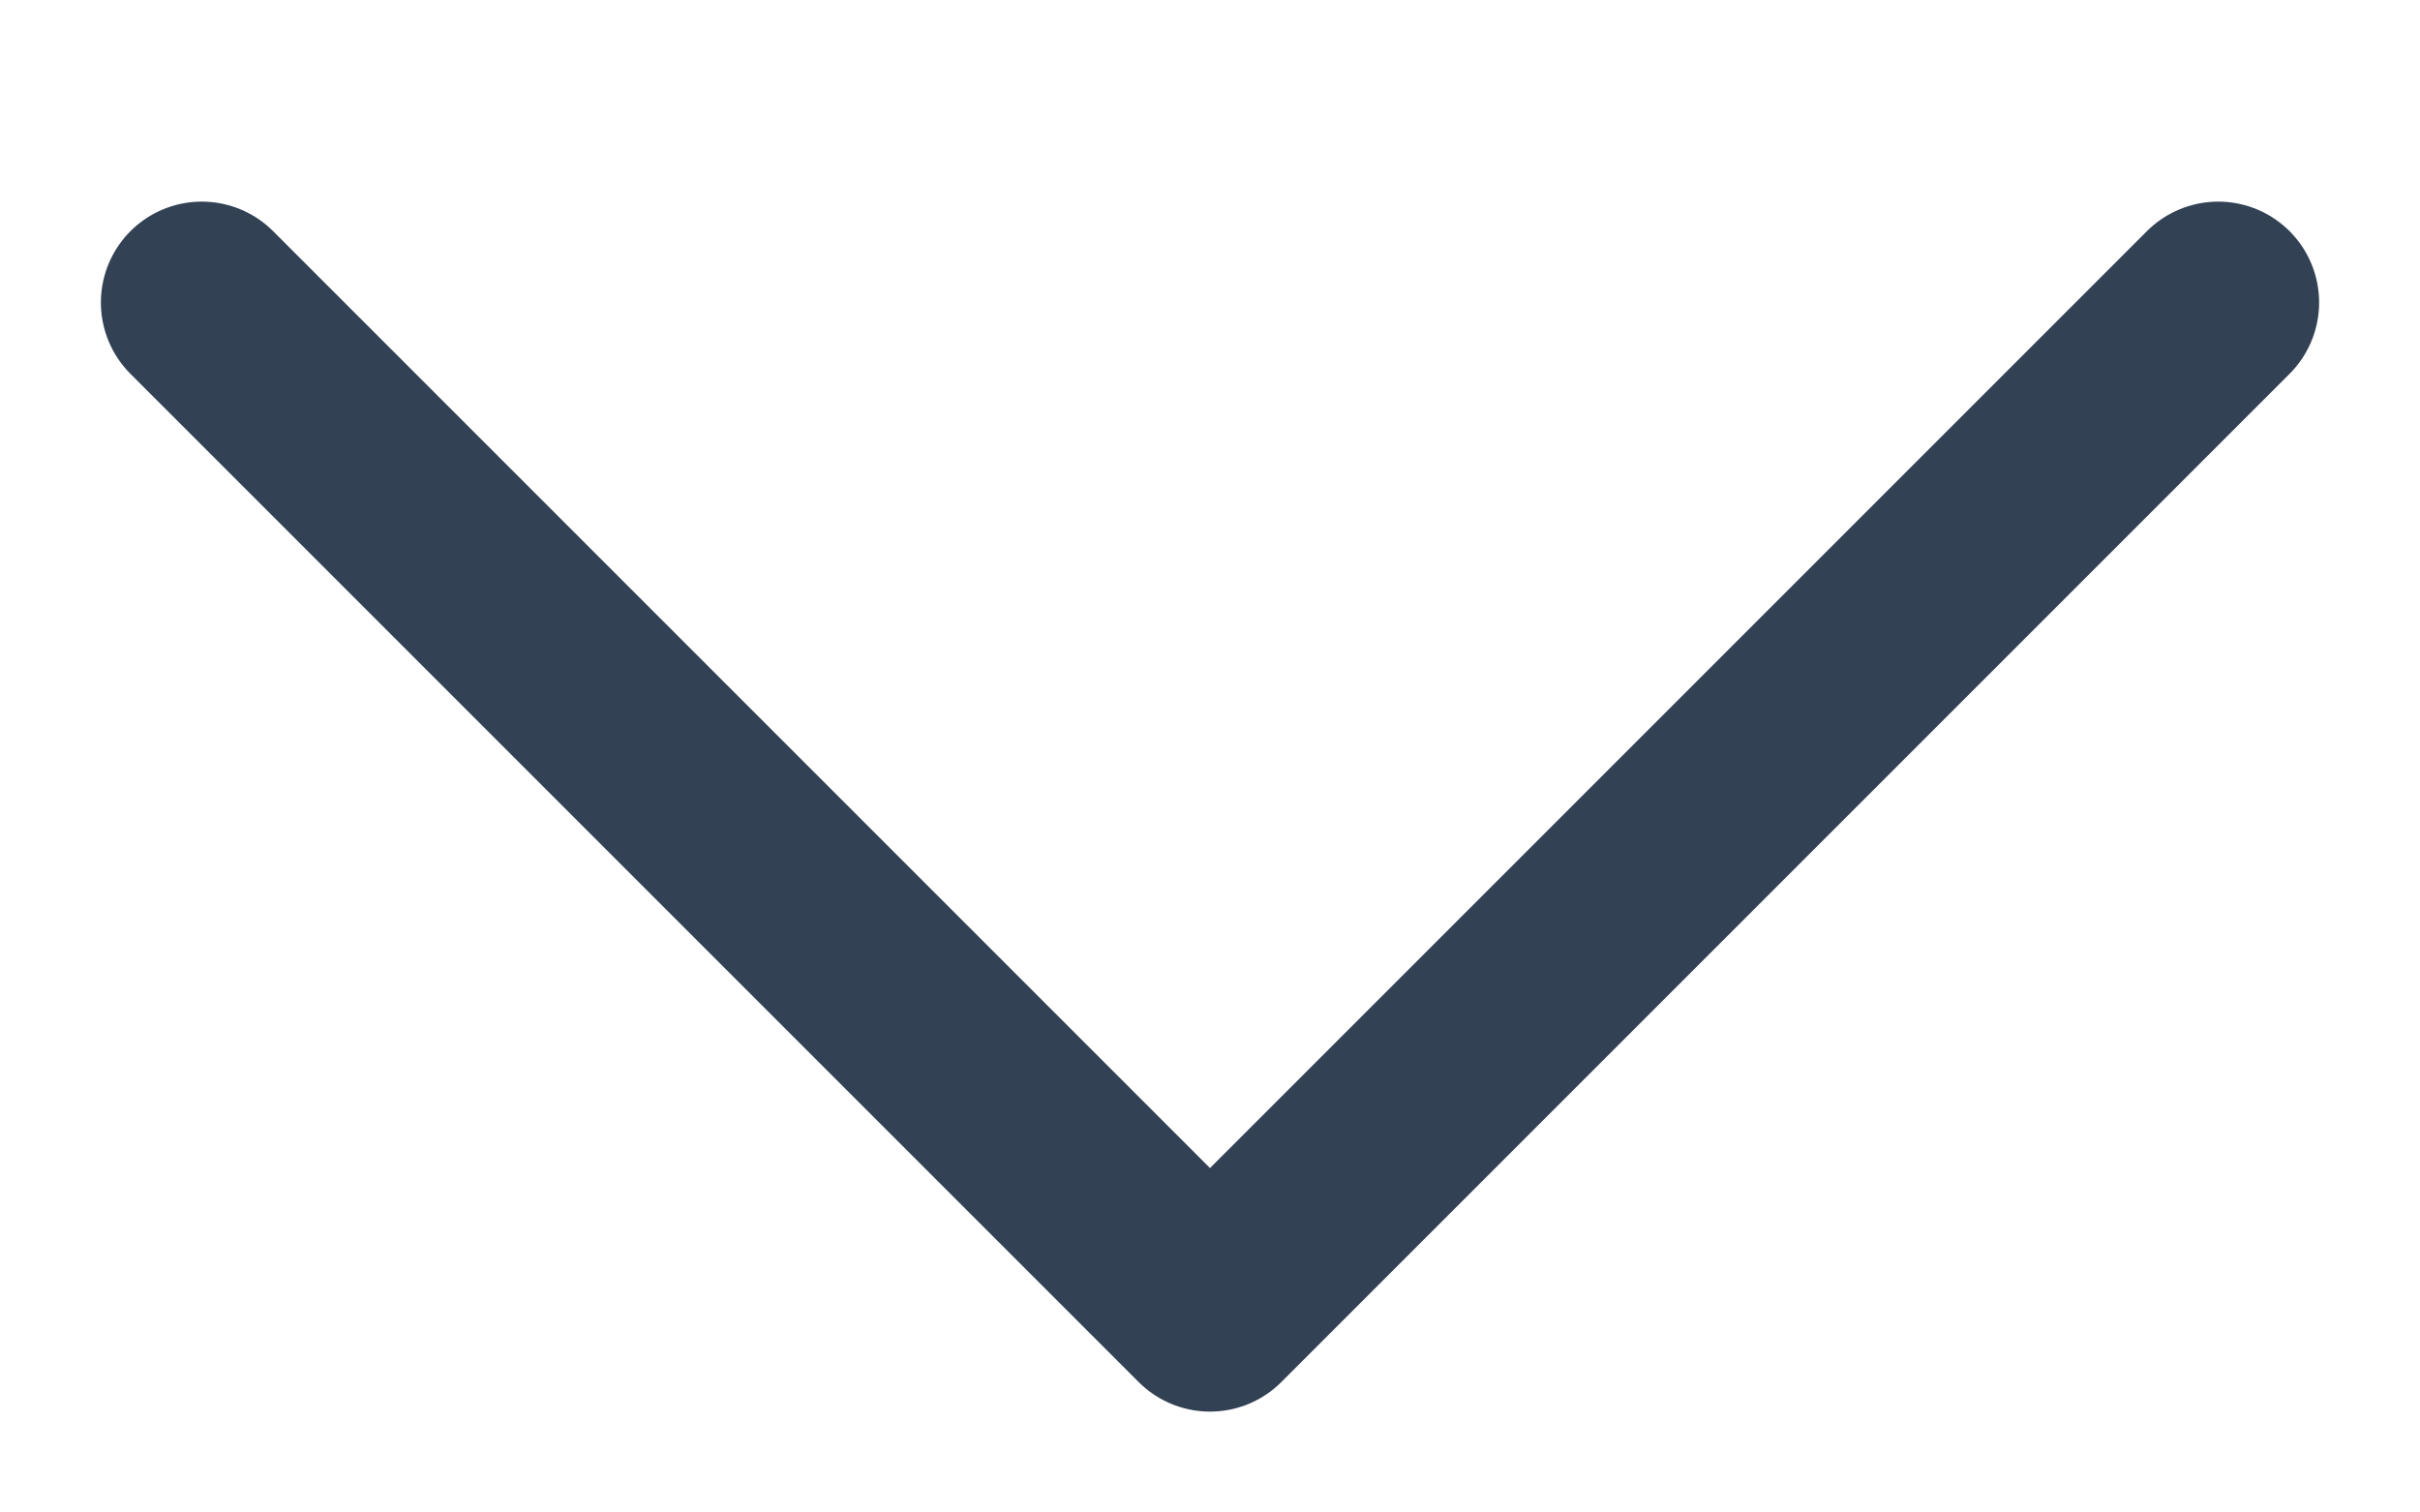 <svg width="8" height="5" viewBox="0 0 8 5" fill="none" xmlns="http://www.w3.org/2000/svg">
<path d="M0.667 1L4 4.333L7.333 1" stroke="#334155" stroke-width="0.667" stroke-linecap="round" stroke-linejoin="round"/>
</svg>
